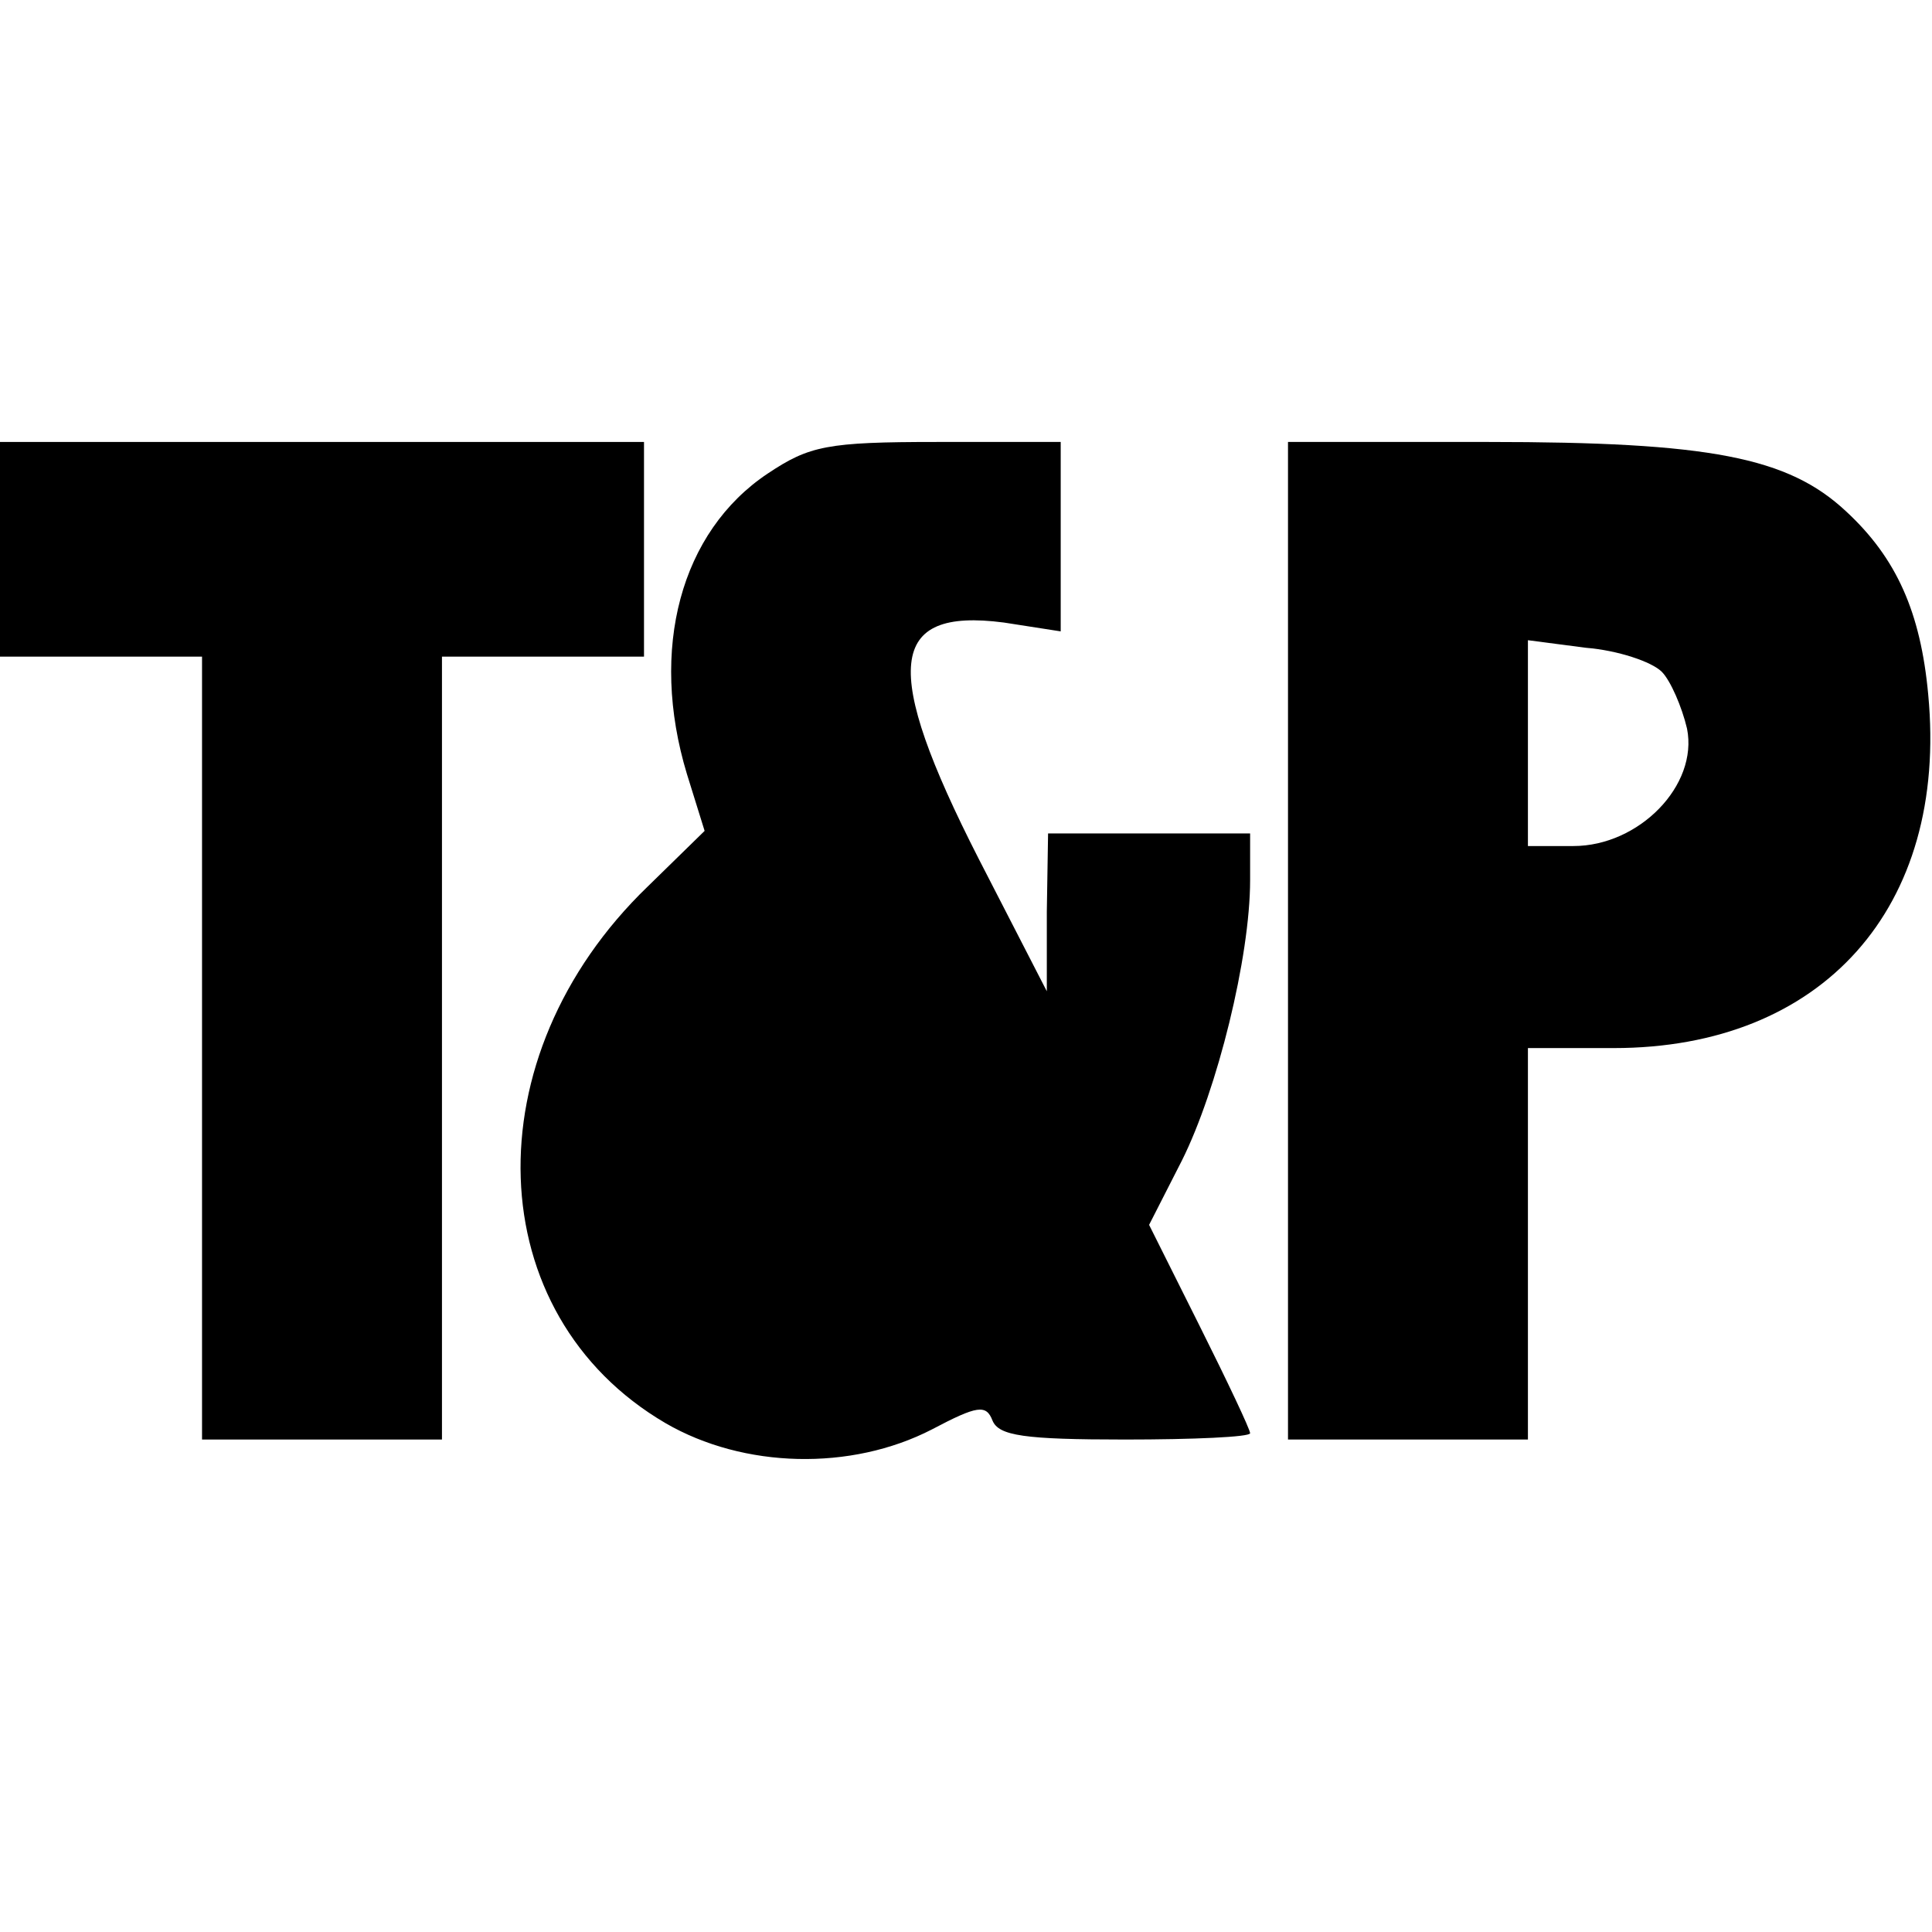 <?xml version="1.0" standalone="no"?>
<!DOCTYPE svg PUBLIC "-//W3C//DTD SVG 20010904//EN"
 "http://www.w3.org/TR/2001/REC-SVG-20010904/DTD/svg10.dtd">
<svg version="1.0" xmlns="http://www.w3.org/2000/svg"
 width="153pt" height="153pt" viewBox="0 0 153 153"
 preserveAspectRatio="xMidYMid meet">
<g transform="translate(0,153) scale(0.1,-0.1)"
fill="#000000" stroke="none">
<path d="M0 1095 l0 -85 80 0 80 0 0 -310 0 -310 95 0 95 0 0 310 0 310 80 0
80 0 0 85 0 85 -255 0 -255 0 0 -85z"/>
<path d="M608 1155 c-69 -46 -94 -139 -64 -238 l14 -45 -45 -44 c-140 -135
-133 -339 14 -425 62 -36 147 -38 211 -5 36 19 43 20 48 7 5 -12 25 -15 105
-15 54 0 99 2 99 5 0 3 -18 41 -40 85 l-40 80 26 51 c28 56 54 161 54 222 l0
37 -80 0 -80 0 -1 -62 0 -63 -54 105 c-77 151 -72 199 20 187 l45 -7 0 75 0
75 -98 0 c-87 0 -101 -3 -134 -25z"/>
<path d="M1020 785 l0 -395 95 0 95 0 0 155 0 155 68 0 c165 0 265 111 249
280 -6 65 -25 108 -65 145 -46 43 -108 55 -284 55 l-158 0 0 -395z m296 213
c7 -7 16 -28 20 -45 9 -45 -38 -93 -90 -93 l-36 0 0 81 0 82 46 -6 c25 -2 52
-11 60 -19z"/>
</g>
</svg>

